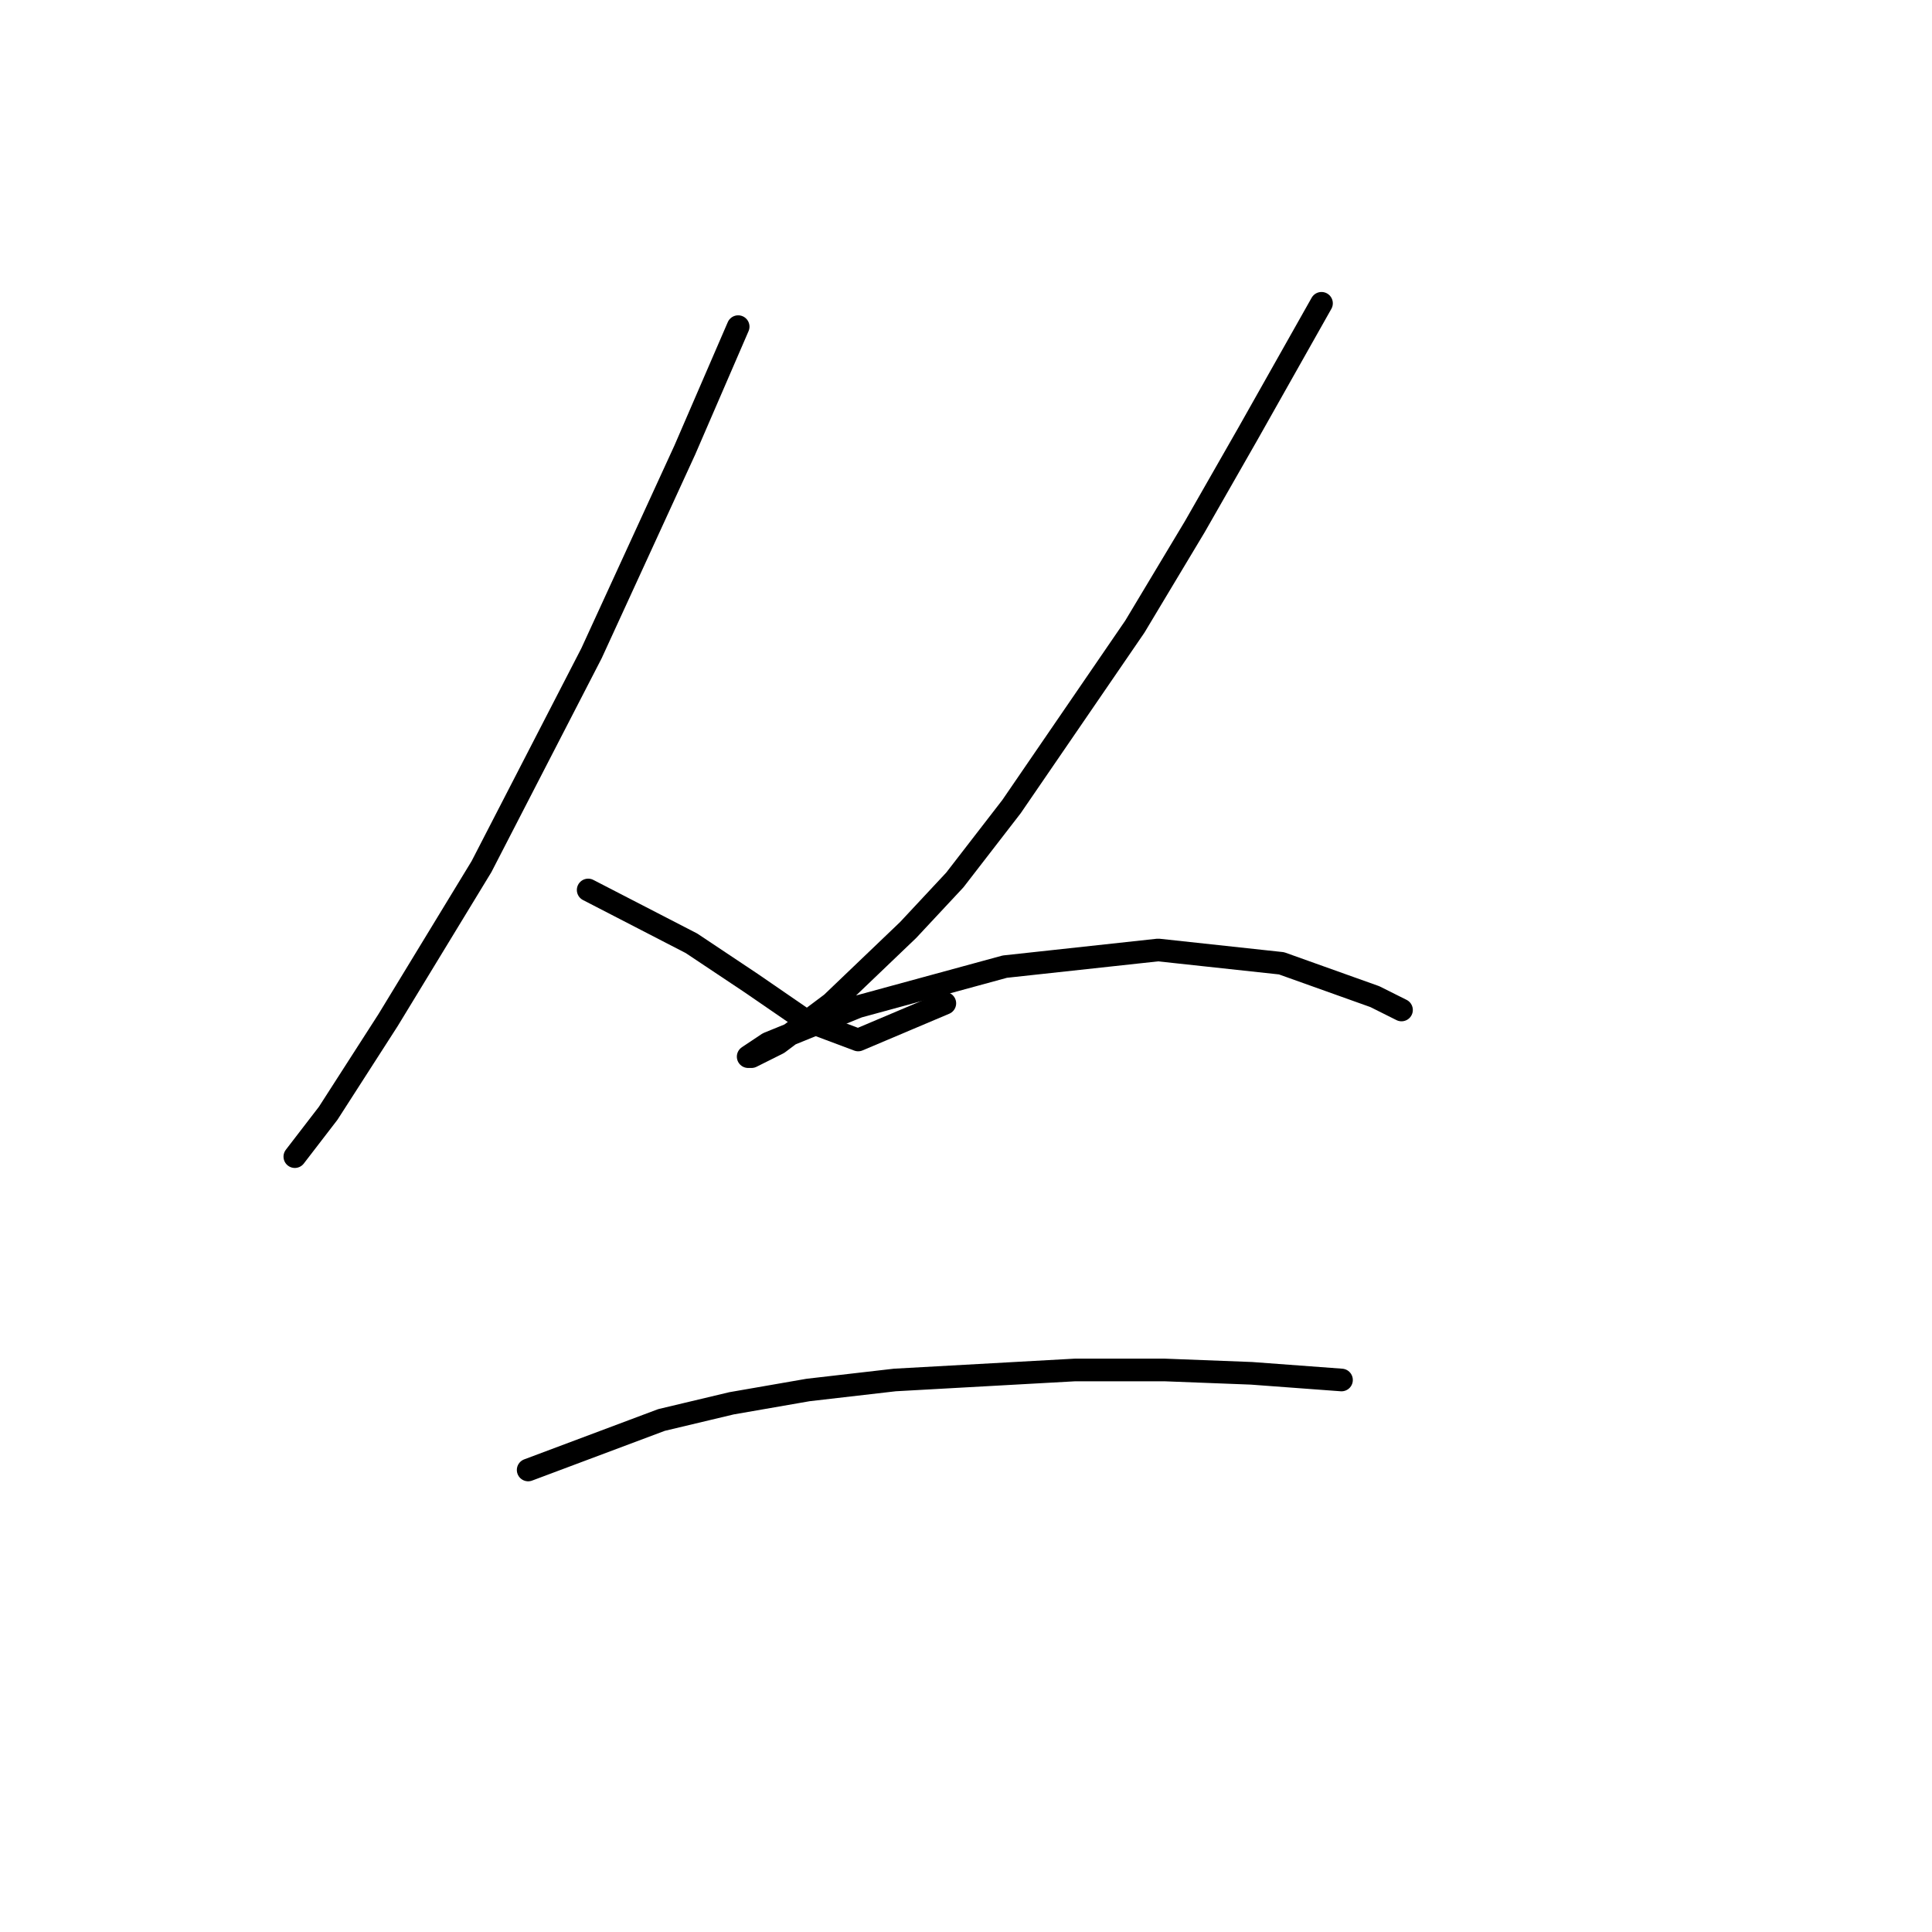 <?xml version="1.0" standalone="no"?>
    <svg width="256" height="256" xmlns="http://www.w3.org/2000/svg" version="1.1">
    <polyline stroke="black" stroke-width="3" stroke-linecap="round" fill="transparent" stroke-linejoin="round" points="97.811 43.281 90.743 59.623 78.376 86.566 63.8 114.834 51.433 135.152 43.483 147.519 39.066 153.261 39.066 153.261 " />
        <polyline stroke="black" stroke-width="3" stroke-linecap="round" fill="transparent" stroke-linejoin="round" points="77.935 117.926 91.627 124.993 95.602 127.643 99.577 130.294 106.644 135.152 113.711 137.802 125.195 132.944 125.195 132.944 " />
        <polyline stroke="black" stroke-width="3" stroke-linecap="round" fill="transparent" stroke-linejoin="round" points="175.106 40.189 165.389 57.415 158.322 69.782 150.372 83.033 134.029 106.884 126.52 116.601 120.337 123.227 110.178 132.944 103.111 138.244 99.577 140.011 99.136 140.011 101.786 138.244 113.711 133.385 133.146 128.085 153.463 125.877 169.806 127.643 182.173 132.06 185.707 133.827 185.707 133.827 " />
        <polyline stroke="black" stroke-width="3" stroke-linecap="round" fill="transparent" stroke-linejoin="round" points="69.984 194.78 87.652 188.155 96.927 185.946 107.086 184.18 118.57 182.855 142.421 181.529 154.347 181.529 165.831 181.971 177.756 182.855 177.756 182.855 " />
        </svg>